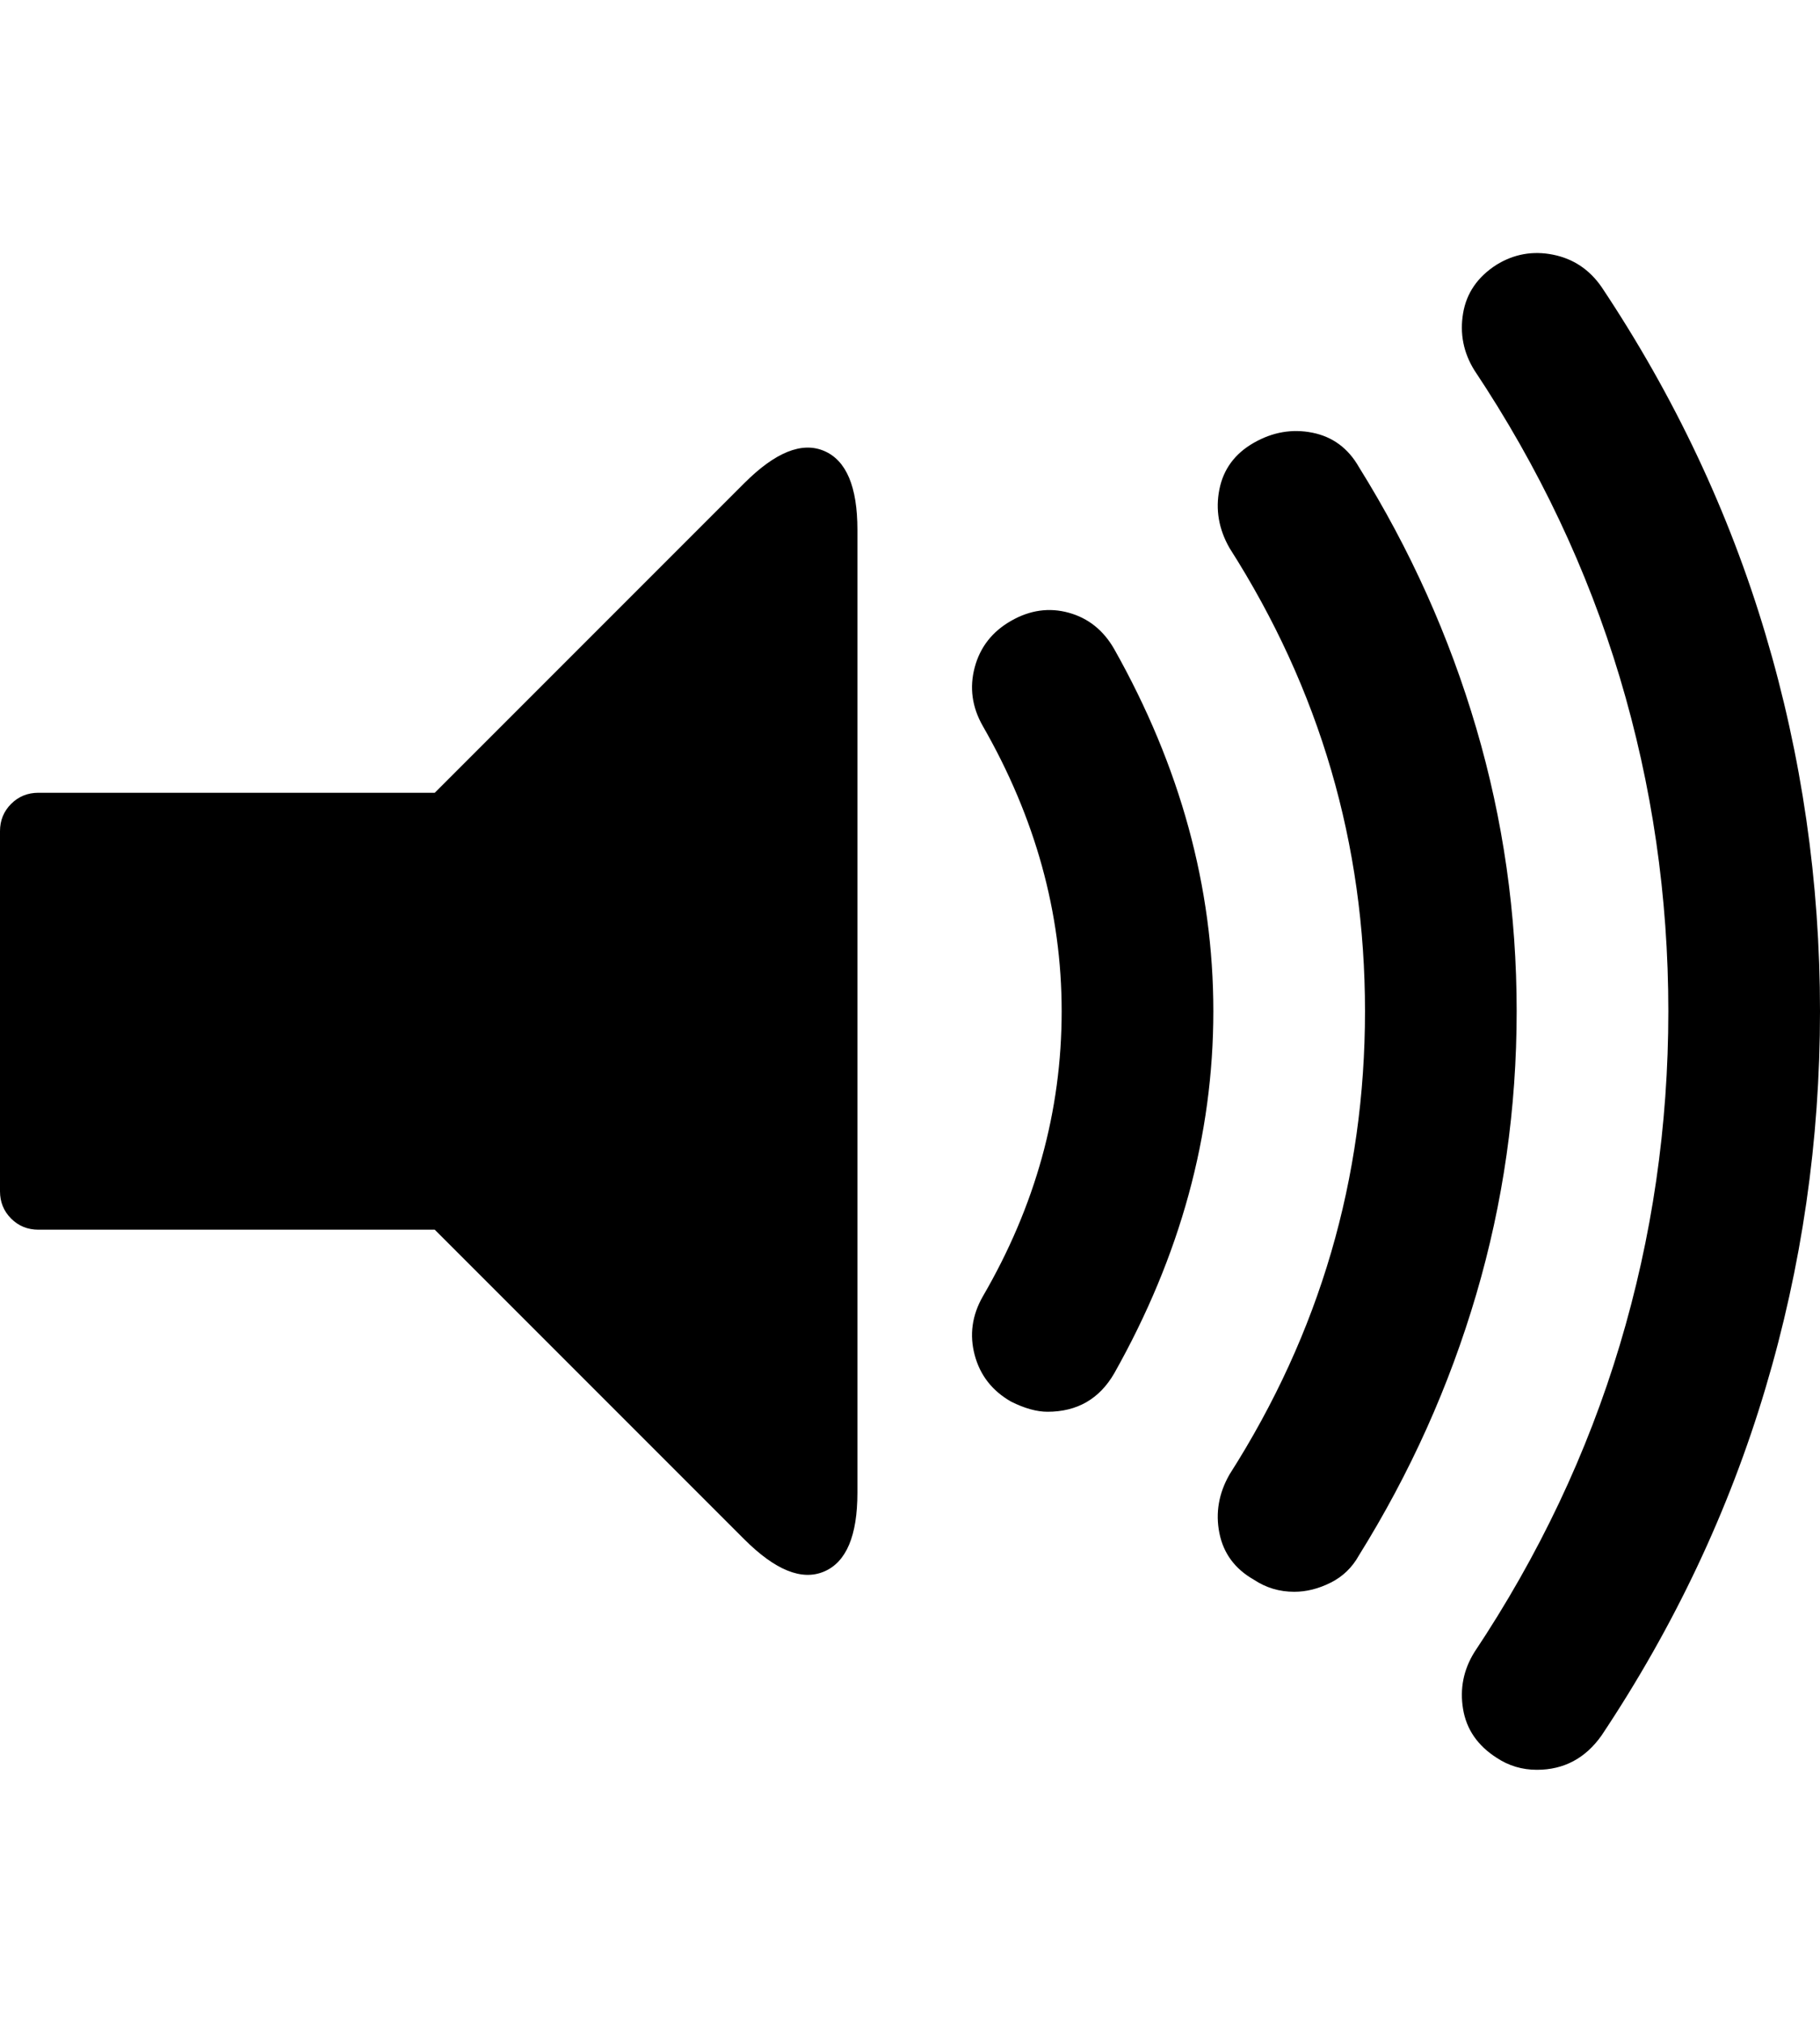 <svg height="1000px" width="900px" xmlns="http://www.w3.org/2000/svg">
  <g>
    <path d="M0 588.909c0 0 0 -178 0 -178c0 -5.333 1.833 -9.833 5.5 -13.5c3.667 -3.667 8.167 -5.5 13.5 -5.5c0 0 196 0 196 0c0 0 153 -153 153 -153c15.333 -15.333 28.5 -20.667 39.5 -16c11 4.667 16.5 17.667 16.5 39c0 0 0 476 0 476c0 21.333 -5.5 34.333 -16.5 39c-11 4.667 -24.167 -0.667 -39.5 -16c0 0 -153 -153 -153 -153c0 0 -196 0 -196 0c-5.333 0 -9.833 -1.833 -13.5 -5.5c-3.667 -3.667 -5.5 -8.167 -5.5 -13.5c0 0 0 0 0 0m482 81c-2.667 -10 -1.333 -19.667 4 -29c26 -44.667 39 -91.667 39 -141c0 -48.667 -13 -95.667 -39 -141c-5.333 -9.333 -6.667 -19 -4 -29c2.667 -10 8.667 -17.667 18 -23c9.333 -5.333 18.833 -6.667 28.5 -4c9.667 2.667 17.167 8.667 22.5 18c32.667 58 49 117.667 49 179c0 61.333 -16.333 121 -49 179c-7.333 12.667 -18.333 19 -33 19c-5.333 0 -11.333 -1.667 -18 -5c-9.333 -5.333 -15.333 -13 -18 -23c0 0 0 0 0 0m121 88c-2 -10 -0.333 -19.667 5 -29c44.667 -70 67 -146.333 67 -229c0 -82.667 -22.333 -159 -67 -229c-5.333 -9.333 -7 -19 -5 -29c2 -10 7.667 -17.667 17 -23c9.333 -5.333 19 -7 29 -5c10 2 17.667 7.667 23 17c25.333 40.667 44.667 83.667 58 129c13.333 45.333 20 92 20 140c0 48 -6.667 94.667 -20 140c-13.333 45.333 -32.667 88.333 -58 129c-3.333 6 -8 10.5 -14 13.5c-6 3 -12 4.5 -18 4.5c-7.333 0 -14 -2 -20 -6c-9.333 -5.333 -15 -13 -17 -23c0 0 0 0 0 0m120.5 87c-1.667 -10 0.167 -19.333 5.5 -28c32 -48 56 -98.667 72 -152c16 -53.333 24 -108.333 24 -165c0 -56.667 -8 -111.667 -24 -165c-16 -53.333 -40 -104 -72 -152c-5.333 -8.667 -7.167 -18 -5.5 -28c1.667 -10 7.167 -18 16.5 -24c8.667 -5.333 18 -7 28 -5c10 2 18 7.333 24 16c36 54 63 111.167 81 171.5c18 60.333 27 122.5 27 186.5c0 64 -9 126.167 -27 186.5c-18 60.333 -45 117.5 -81 171.5c-8 11.333 -18.667 17 -32 17c-7.333 0 -14 -2 -20 -6c-9.333 -6 -14.833 -14 -16.5 -24c0 0 0 0 0 0" />
  </g>
</svg>